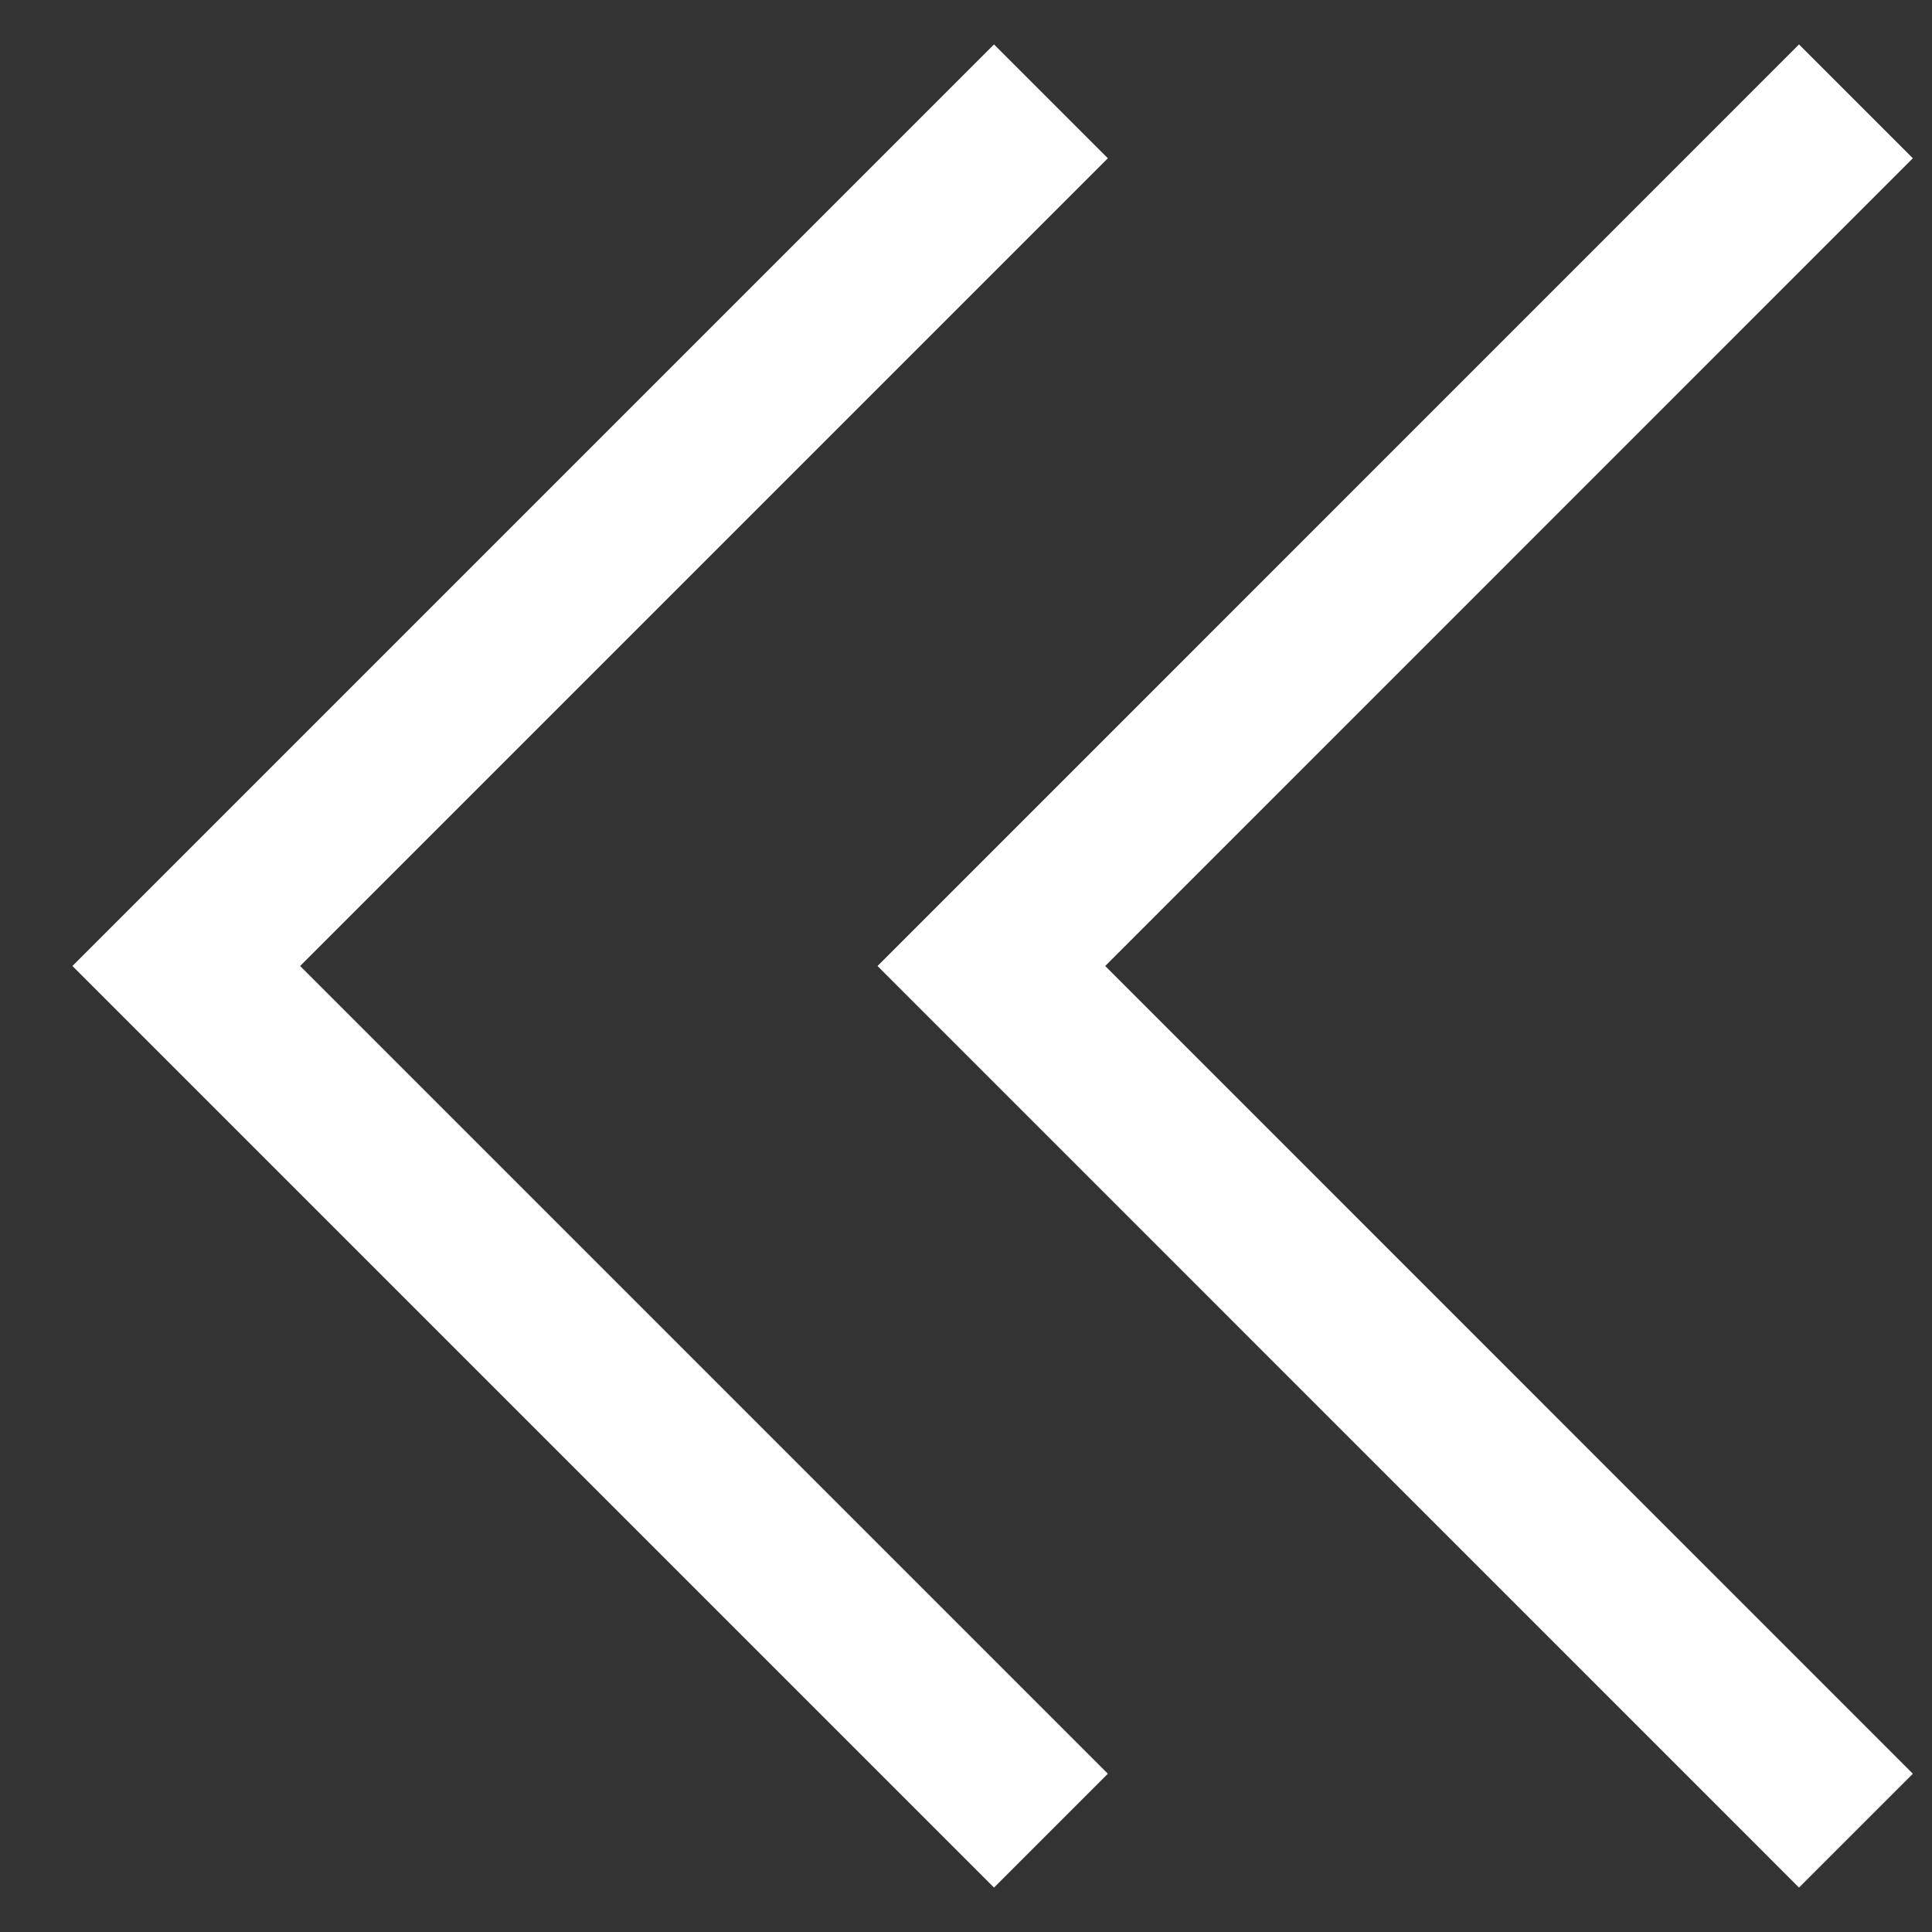 <svg width="24" height="24" viewBox="0 0 24 24" fill="none" xmlns="http://www.w3.org/2000/svg">
<rect x="0" y="0" width="24" height="24" fill="#333333" stroke="none"/>
<path d="M13.055 1.259L2.314 12L13.055 22.741" stroke="white" stroke-width="2"/>
<path d="M23.055 1.259L12.315 12L23.055 22.741" stroke="white" stroke-width="2"/>
</svg>
